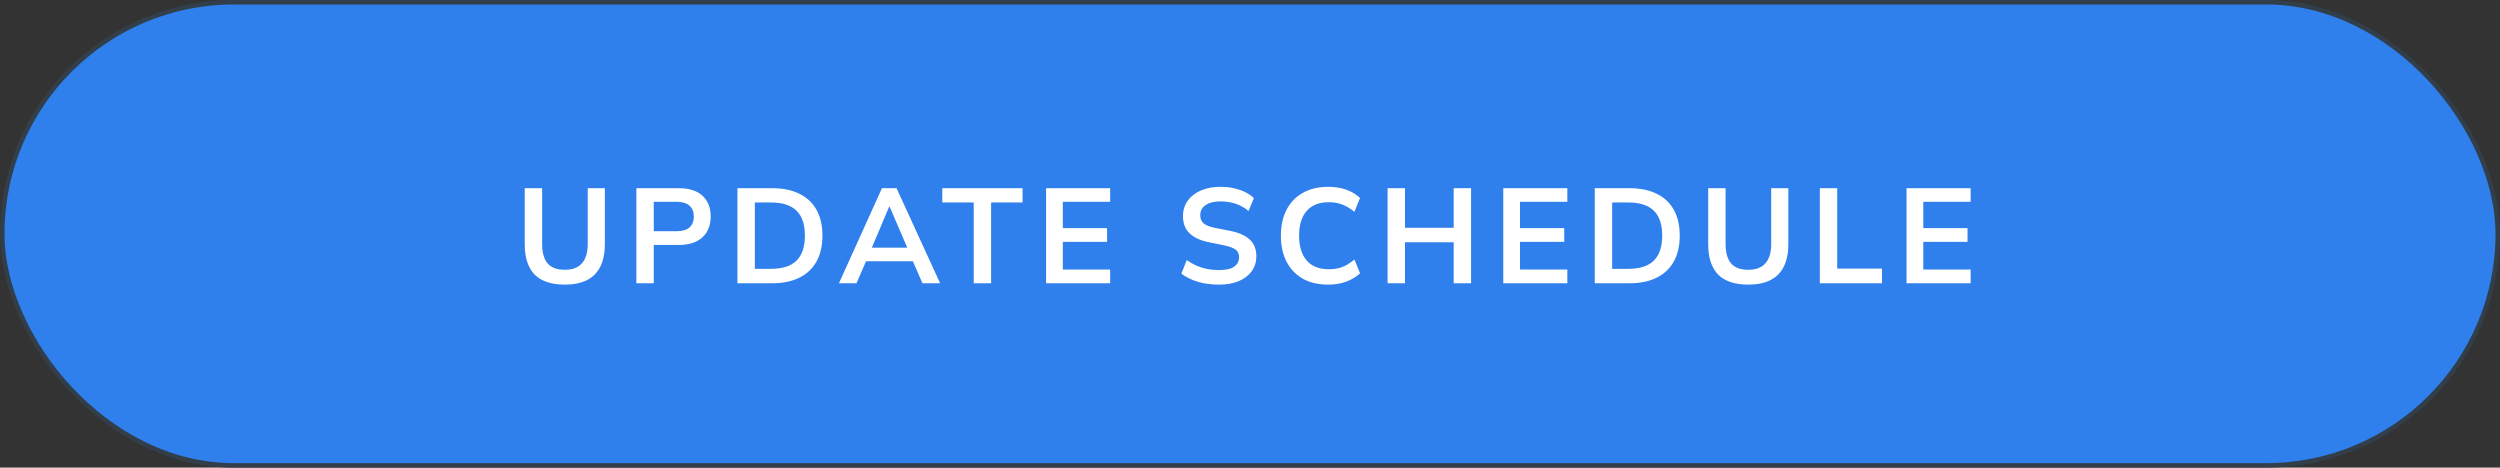 <svg width="278" height="52" viewBox="0 0 278 52" fill="none" xmlns="http://www.w3.org/2000/svg">
<rect x="0" y="0" width="278" height="52" fill="#333333" stroke="none"/>
<rect x="0.25" y="0.25" width="277.5" height="51.5" rx="25.75" fill="#2F80ED"/>
<path d="M62.82 31.65C61.31 31.65 60.185 31.275 59.445 30.525C58.715 29.765 58.35 28.645 58.35 27.165V20.925H60.285V27.15C60.285 28.09 60.485 28.8 60.885 29.28C61.295 29.76 61.94 30 62.82 30C63.66 30 64.29 29.76 64.71 29.28C65.14 28.8 65.355 28.09 65.355 27.15V20.925H67.26V27.165C67.26 28.645 66.885 29.765 66.135 30.525C65.395 31.275 64.29 31.65 62.82 31.65ZM70.764 31.5V20.925H75.459C76.619 20.925 77.504 21.205 78.114 21.765C78.724 22.325 79.029 23.095 79.029 24.075C79.029 25.045 78.724 25.815 78.114 26.385C77.504 26.955 76.619 27.24 75.459 27.24H72.699V31.5H70.764ZM72.699 25.71H75.234C75.874 25.71 76.354 25.57 76.674 25.29C76.994 25 77.154 24.595 77.154 24.075C77.154 23.555 76.994 23.155 76.674 22.875C76.354 22.585 75.874 22.44 75.234 22.44H72.699V25.71ZM82.004 31.5V20.925H85.844C87.054 20.925 88.074 21.135 88.904 21.555C89.744 21.965 90.379 22.565 90.809 23.355C91.239 24.135 91.454 25.085 91.454 26.205C91.454 27.315 91.239 28.265 90.809 29.055C90.379 29.845 89.744 30.45 88.904 30.87C88.074 31.29 87.054 31.5 85.844 31.5H82.004ZM83.939 29.895H85.724C87.004 29.895 87.954 29.59 88.574 28.98C89.194 28.37 89.504 27.445 89.504 26.205C89.504 24.955 89.194 24.03 88.574 23.43C87.954 22.82 87.004 22.515 85.724 22.515H83.939V29.895ZM93.29 31.5L98.075 20.925H99.695L104.54 31.5H102.575L101.285 28.53L102.065 29.055H95.72L96.53 28.53L95.24 31.5H93.29ZM98.87 22.995L96.755 28.005L96.365 27.54H101.405L101.09 28.005L98.93 22.995H98.87ZM108.278 31.5V22.515H104.783V20.925H113.708V22.515H110.213V31.5H108.278ZM116.325 31.5V20.925H123.45V22.44H118.185V25.365H123.105V26.895H118.185V29.97H123.45V31.5H116.325ZM135.552 31.65C134.702 31.65 133.917 31.545 133.197 31.335C132.487 31.115 131.877 30.815 131.367 30.435L131.967 28.92C132.307 29.16 132.662 29.365 133.032 29.535C133.402 29.695 133.797 29.82 134.217 29.91C134.637 29.99 135.082 30.03 135.552 30.03C136.342 30.03 136.912 29.9 137.262 29.64C137.612 29.38 137.787 29.04 137.787 28.62C137.787 28.25 137.667 27.97 137.427 27.78C137.187 27.58 136.757 27.415 136.137 27.285L134.442 26.94C133.472 26.74 132.747 26.405 132.267 25.935C131.787 25.465 131.547 24.835 131.547 24.045C131.547 23.385 131.722 22.81 132.072 22.32C132.422 21.83 132.912 21.45 133.542 21.18C134.172 20.91 134.907 20.775 135.747 20.775C136.497 20.775 137.192 20.885 137.832 21.105C138.472 21.315 139.007 21.62 139.437 22.02L138.837 23.46C138.407 23.1 137.937 22.835 137.427 22.665C136.917 22.485 136.347 22.395 135.717 22.395C135.007 22.395 134.452 22.535 134.052 22.815C133.662 23.085 133.467 23.46 133.467 23.94C133.467 24.31 133.587 24.605 133.827 24.825C134.077 25.045 134.497 25.215 135.087 25.335L136.767 25.665C137.767 25.865 138.507 26.195 138.987 26.655C139.467 27.105 139.707 27.715 139.707 28.485C139.707 29.115 139.537 29.67 139.197 30.15C138.857 30.62 138.377 30.99 137.757 31.26C137.137 31.52 136.402 31.65 135.552 31.65ZM147.7 31.65C146.6 31.65 145.655 31.43 144.865 30.99C144.085 30.54 143.485 29.91 143.065 29.1C142.645 28.28 142.435 27.315 142.435 26.205C142.435 25.095 142.645 24.135 143.065 23.325C143.485 22.515 144.085 21.89 144.865 21.45C145.655 21 146.6 20.775 147.7 20.775C148.44 20.775 149.105 20.88 149.695 21.09C150.295 21.3 150.81 21.61 151.24 22.02L150.61 23.55C150.14 23.17 149.685 22.9 149.245 22.74C148.815 22.57 148.32 22.485 147.76 22.485C146.69 22.485 145.87 22.81 145.3 23.46C144.74 24.1 144.46 25.015 144.46 26.205C144.46 27.395 144.74 28.315 145.3 28.965C145.87 29.615 146.69 29.94 147.76 29.94C148.32 29.94 148.815 29.86 149.245 29.7C149.685 29.53 150.14 29.25 150.61 28.86L151.24 30.39C150.81 30.79 150.295 31.1 149.695 31.32C149.105 31.54 148.44 31.65 147.7 31.65ZM154.299 31.5V20.925H156.234V25.335H161.649V20.925H163.584V31.5H161.649V26.94H156.234V31.5H154.299ZM167.165 31.5V20.925H174.29V22.44H169.025V25.365H173.945V26.895H169.025V29.97H174.29V31.5H167.165ZM177.336 31.5V20.925H181.176C182.386 20.925 183.406 21.135 184.236 21.555C185.076 21.965 185.711 22.565 186.141 23.355C186.571 24.135 186.786 25.085 186.786 26.205C186.786 27.315 186.571 28.265 186.141 29.055C185.711 29.845 185.076 30.45 184.236 30.87C183.406 31.29 182.386 31.5 181.176 31.5H177.336ZM179.271 29.895H181.056C182.336 29.895 183.286 29.59 183.906 28.98C184.526 28.37 184.836 27.445 184.836 26.205C184.836 24.955 184.526 24.03 183.906 23.43C183.286 22.82 182.336 22.515 181.056 22.515H179.271V29.895ZM194.422 31.65C192.912 31.65 191.787 31.275 191.047 30.525C190.317 29.765 189.952 28.645 189.952 27.165V20.925H191.887V27.15C191.887 28.09 192.087 28.8 192.487 29.28C192.897 29.76 193.542 30 194.422 30C195.262 30 195.892 29.76 196.312 29.28C196.742 28.8 196.957 28.09 196.957 27.15V20.925H198.862V27.165C198.862 28.645 198.487 29.765 197.737 30.525C196.997 31.275 195.892 31.65 194.422 31.65ZM202.365 31.5V20.925H204.3V29.865H209.28V31.5H202.365ZM212.009 31.5V20.925H219.134V22.44H213.869V25.365H218.789V26.895H213.869V29.97H219.134V31.5H212.009Z" fill="white"/>
<rect x="0.25" y="0.25" width="277.5" height="51.5" rx="25.75" stroke="#323F4B" stroke-width="0.5"/>
</svg>
